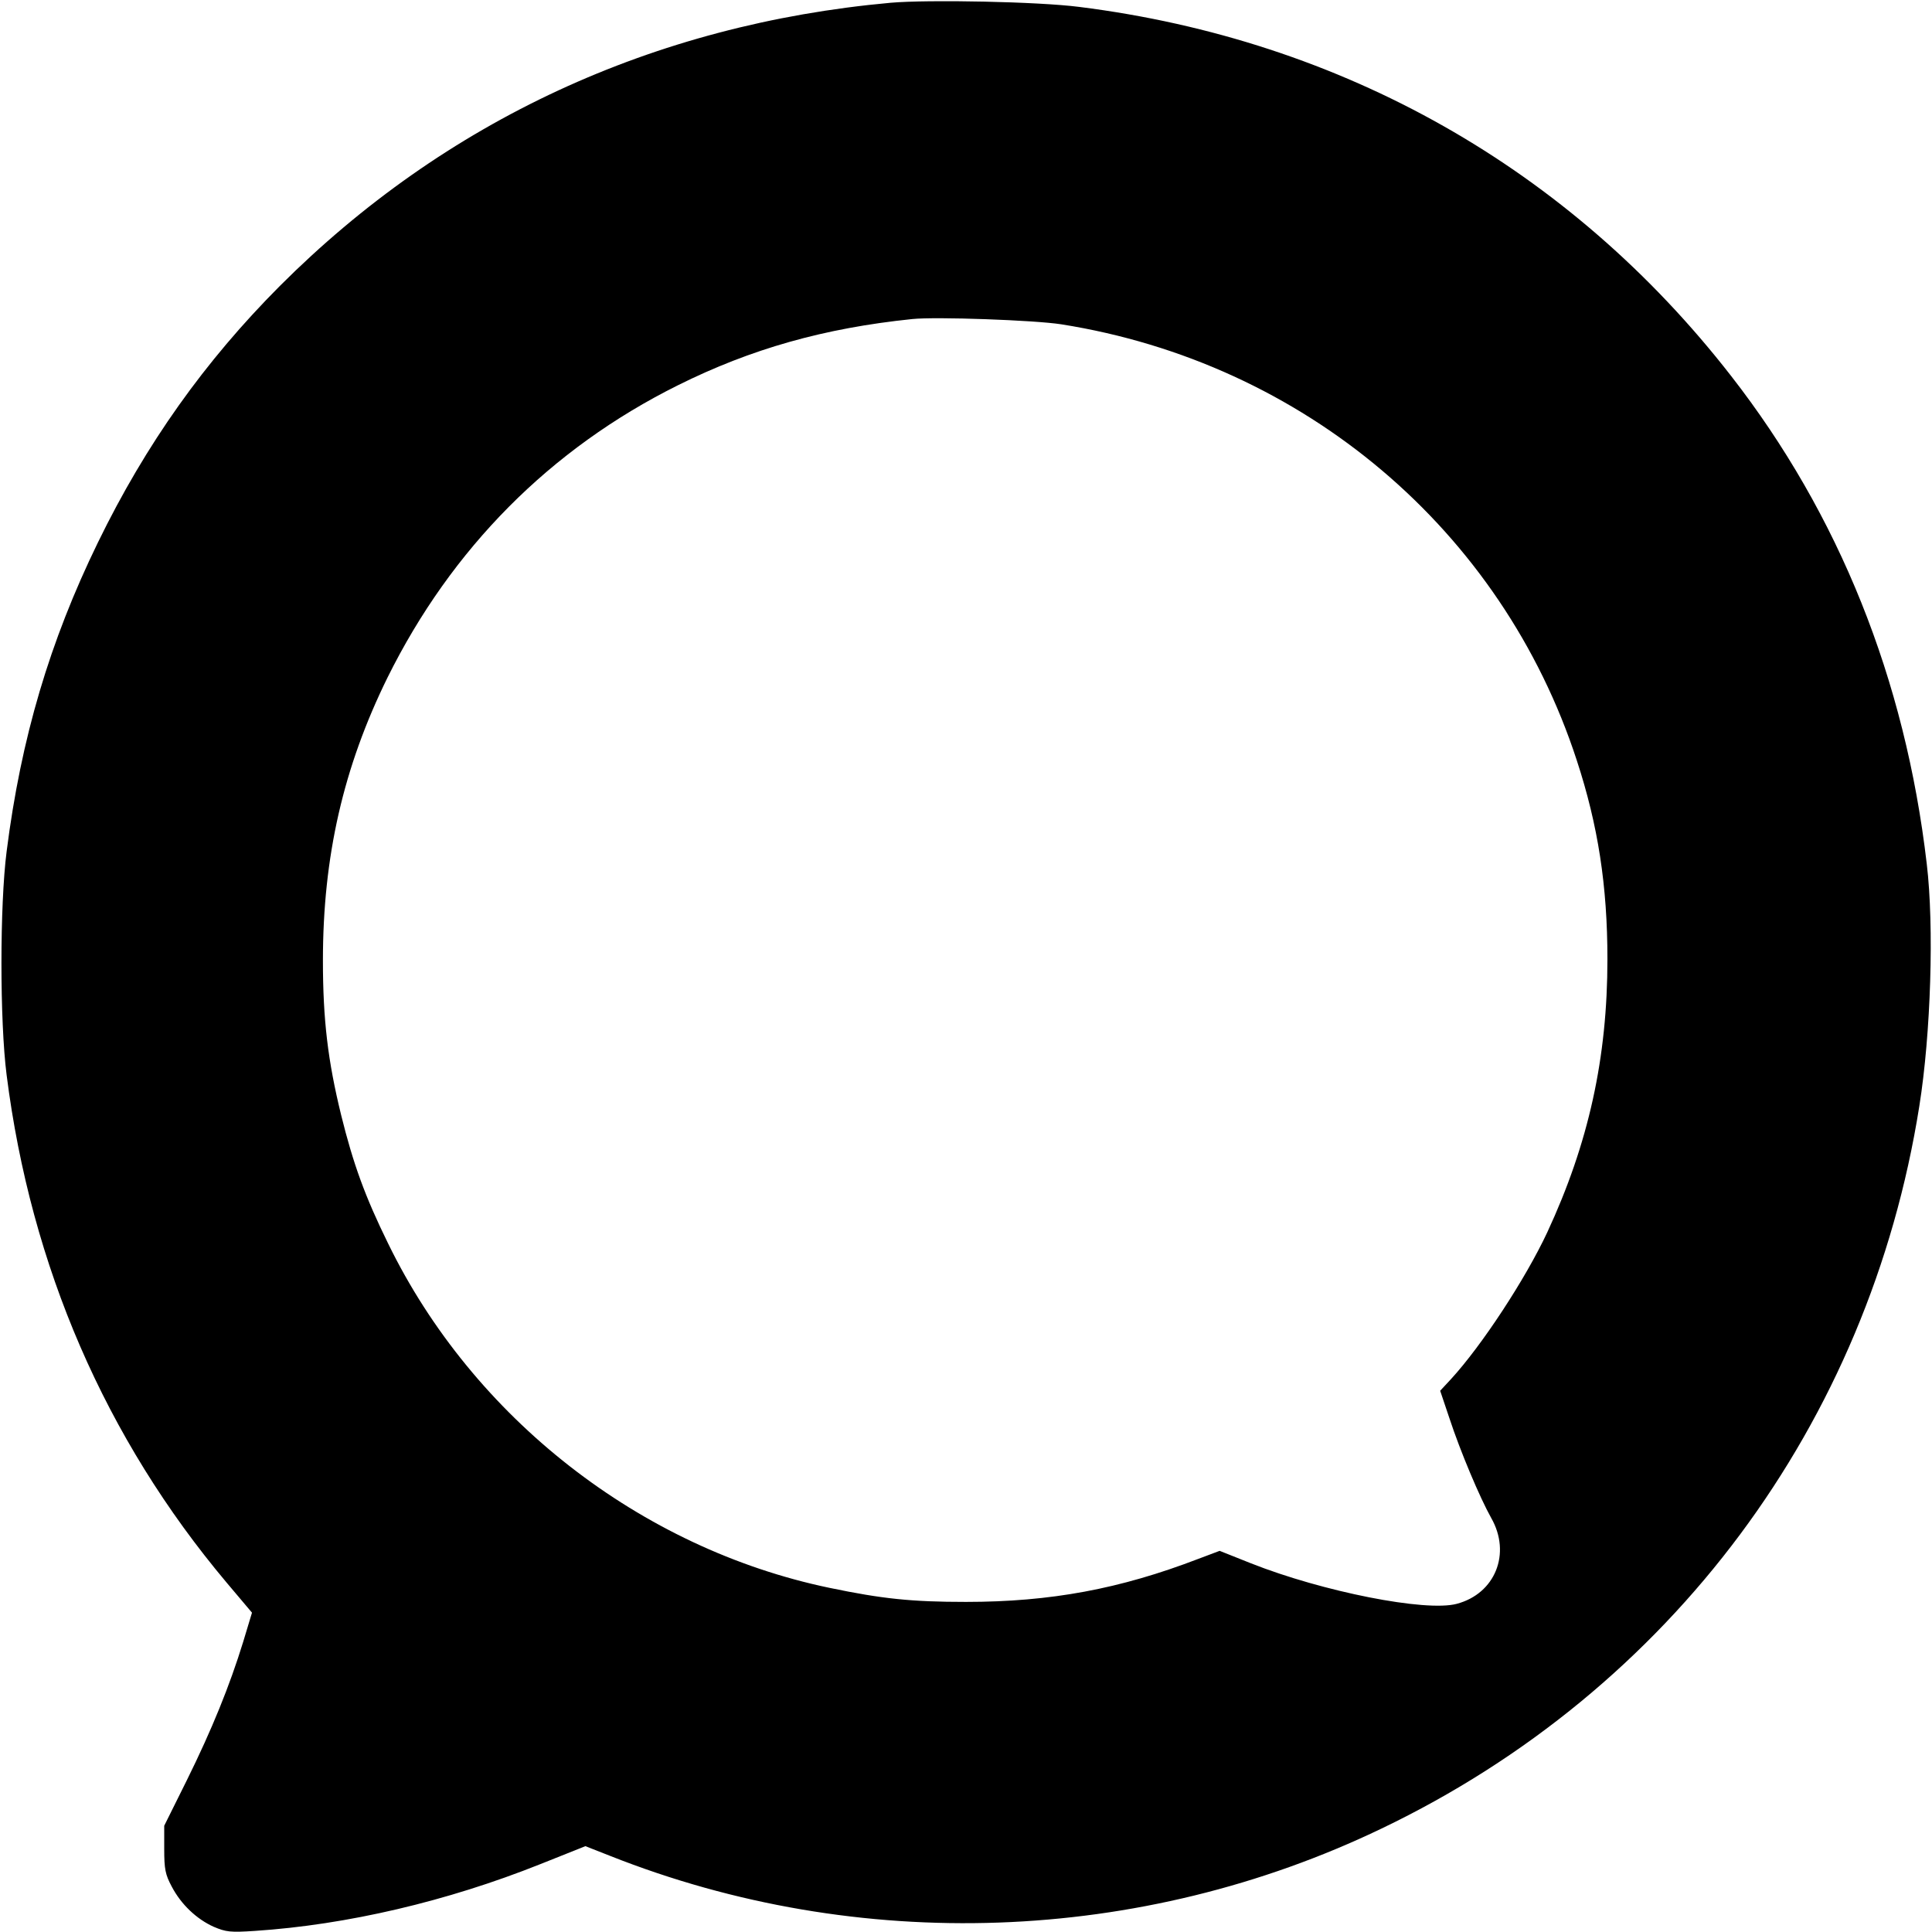 <?xml version="1.0" standalone="no"?>
<!DOCTYPE svg PUBLIC "-//W3C//DTD SVG 20010904//EN"
 "http://www.w3.org/TR/2001/REC-SVG-20010904/DTD/svg10.dtd">
<svg version="1.0" xmlns="http://www.w3.org/2000/svg"
 width="700pt" height="700pt" viewBox="0 0 700 700"
 preserveAspectRatio="xMidYMid meet">
<g transform="translate(0,700) scale(0.1,-0.1)"
fill="#000000" stroke="none">
<path d="M3227 6990 c-860 -78 -1615 -428 -2213 -1026 -272 -273 -485 -572
-659 -929 -175 -359 -279 -710 -331 -1120 -25 -195 -25 -615 0 -810 88 -694
358 -1317 797 -1839 l92 -109 -32 -106 c-49 -159 -113 -317 -204 -501 l-82
-165 0 -85 c0 -72 4 -92 27 -135 34 -65 90 -118 152 -146 45 -19 60 -21 150
-15 333 22 696 107 1034 242 l163 65 89 -35 c901 -357 1922 -321 2796 99 1048
502 1766 1467 1948 2617 42 263 54 652 27 878 -78 669 -318 1266 -709 1768
-584 751 -1407 1217 -2362 1337 -148 19 -544 27 -683 15z m618 -1165 c879
-139 1596 -745 1868 -1580 77 -235 111 -454 111 -720 0 -358 -68 -667 -218
-990 -79 -169 -237 -410 -349 -532 l-39 -42 33 -98 c40 -122 111 -290 152
-363 73 -128 15 -274 -125 -311 -112 -30 -486 44 -746 147 l-113 45 -77 -29
c-284 -109 -535 -156 -842 -156 -197 0 -303 11 -495 51 -685 143 -1291 616
-1599 1248 -83 169 -126 287 -170 465 -48 196 -66 345 -66 560 0 377 74 700
234 1025 232 468 590 829 1052 1059 265 132 530 207 849 240 86 9 444 -4 540
-19z"/>
</g>
</svg>
